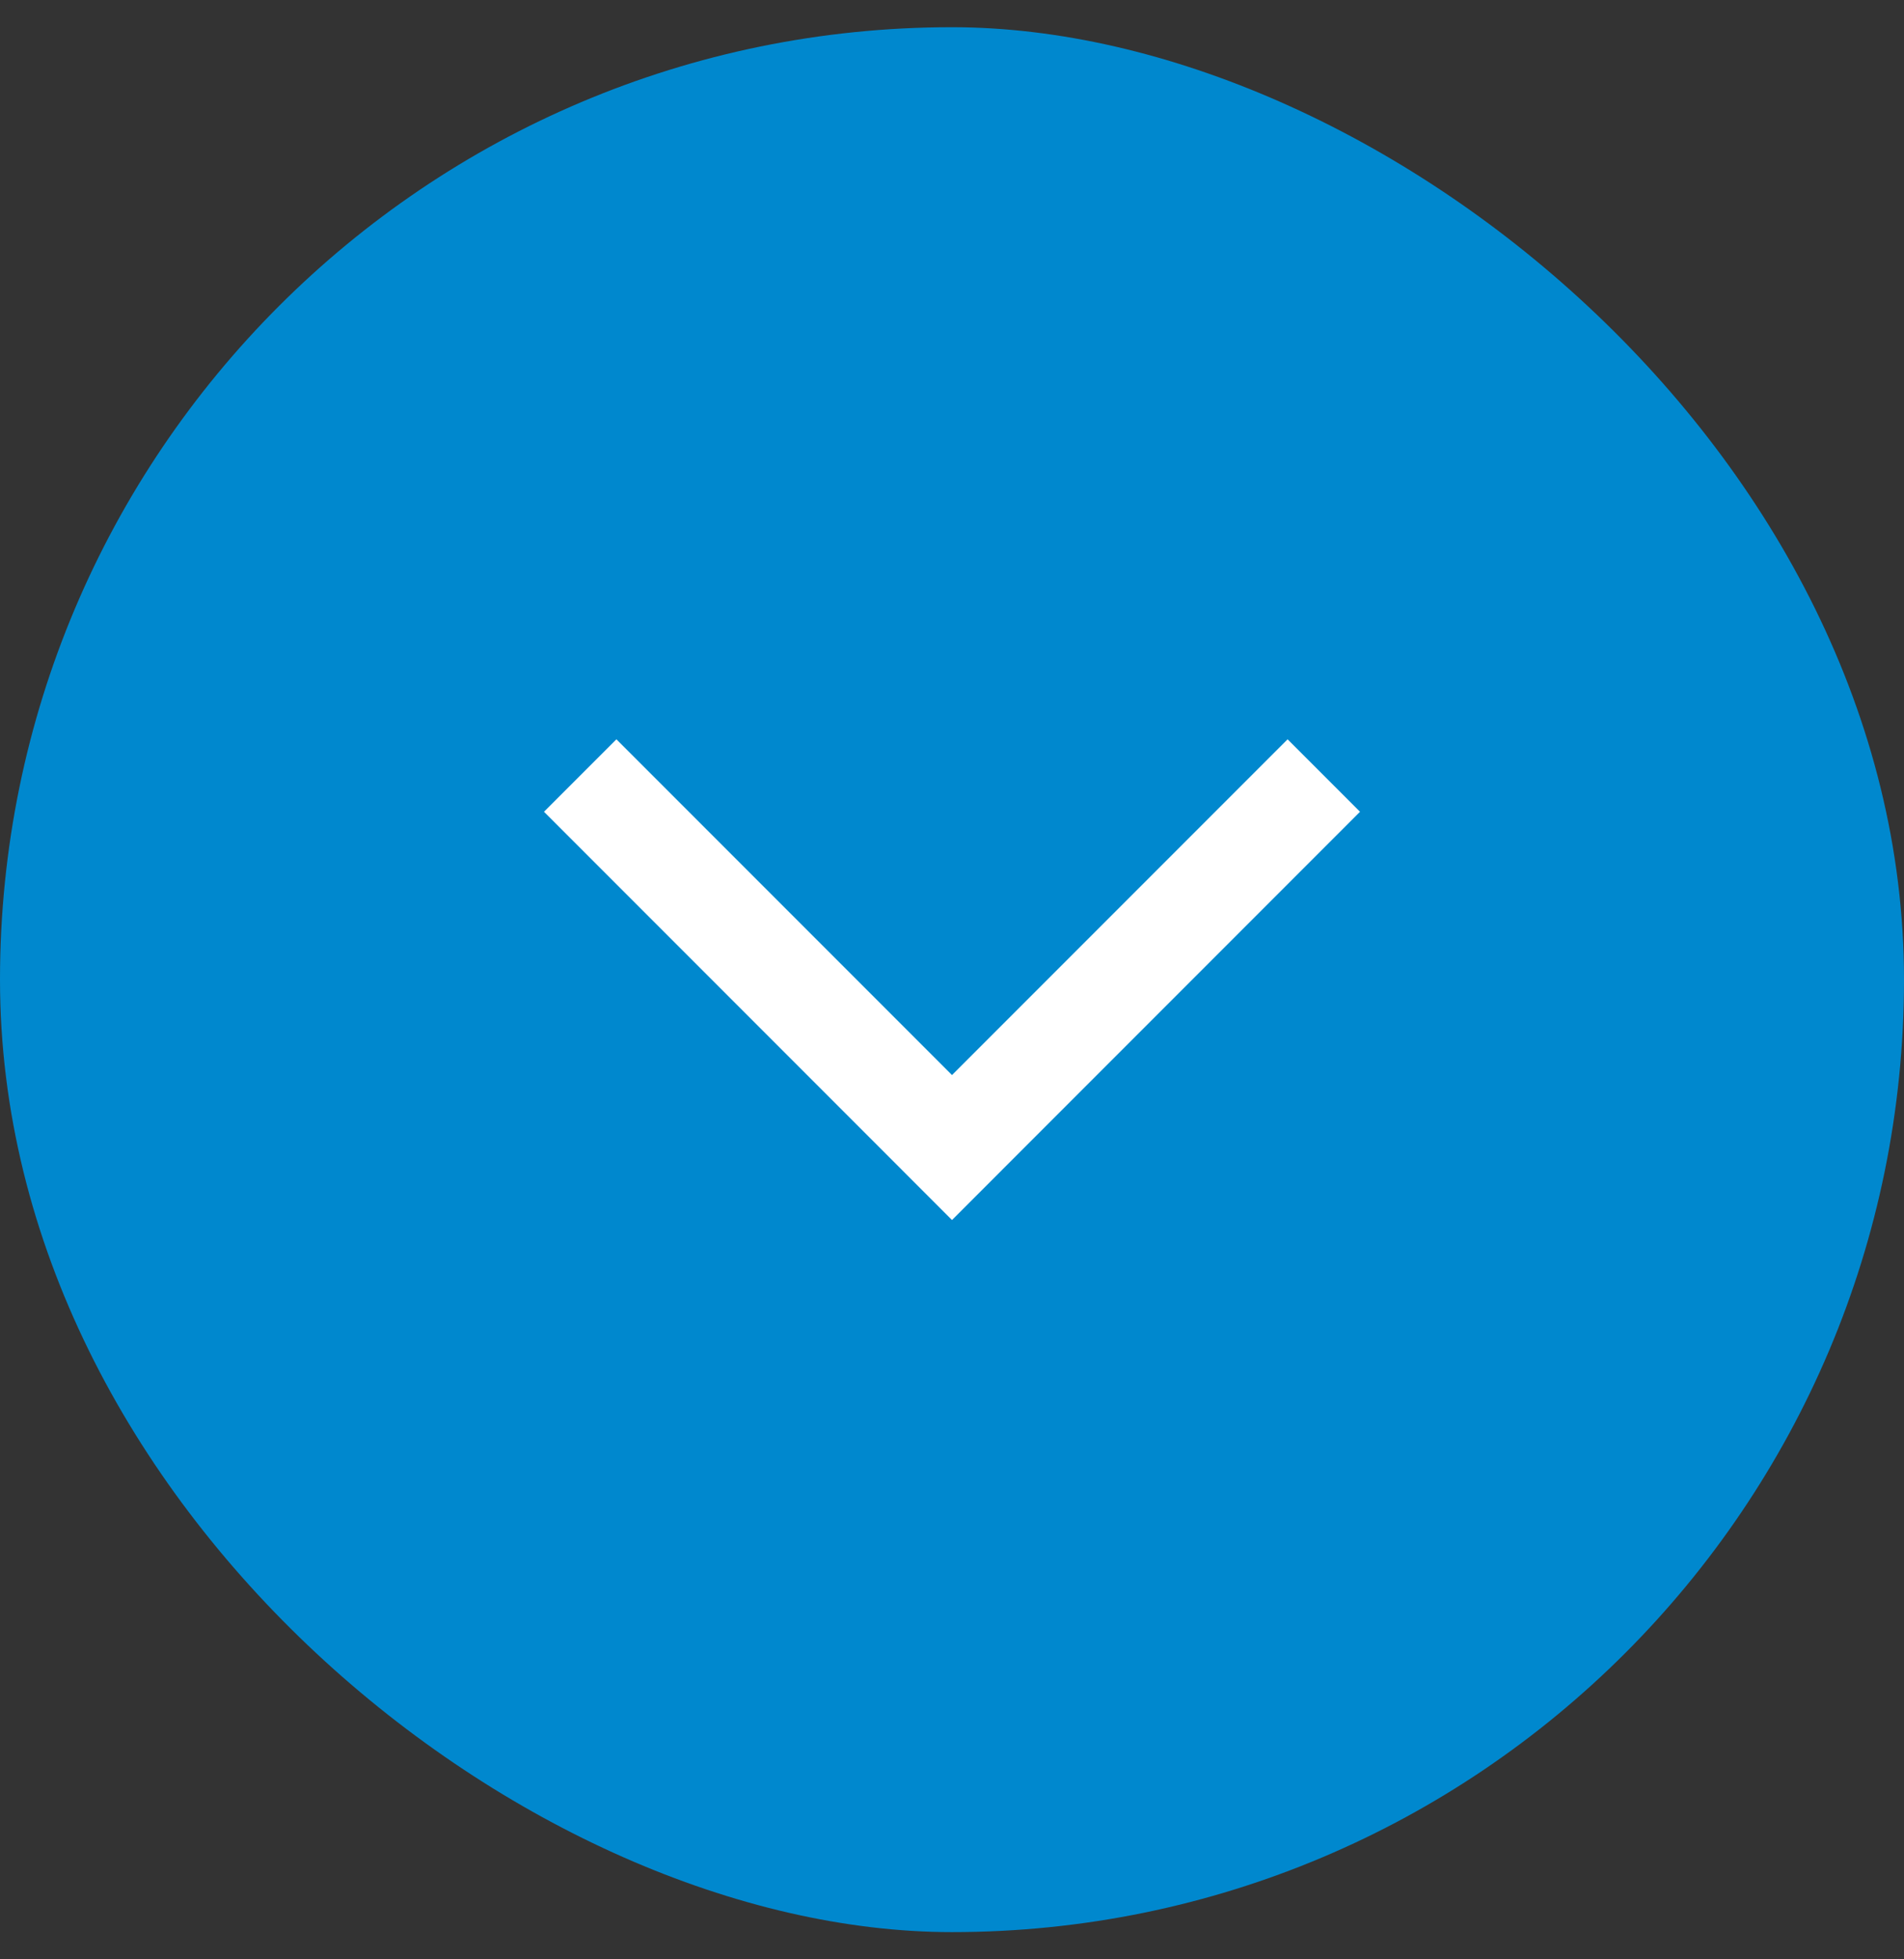 <svg width="35" height="36" viewBox="0 0 35 36" fill="none" xmlns="http://www.w3.org/2000/svg">
<rect x="0" y="0" width="35" height="36" fill="#333333" stroke="none"/>
<rect width="35" height="35" rx="17.5" transform="matrix(1.19249e-08 -1 -1 -1.19249e-08 35 35.5)" fill="#0088CE"/>
<path d="M10 14.915L17.5 22.416L25 14.915L23.669 13.584L17.5 19.753L11.331 13.584L10 14.915Z" fill="white"/>
</svg>
